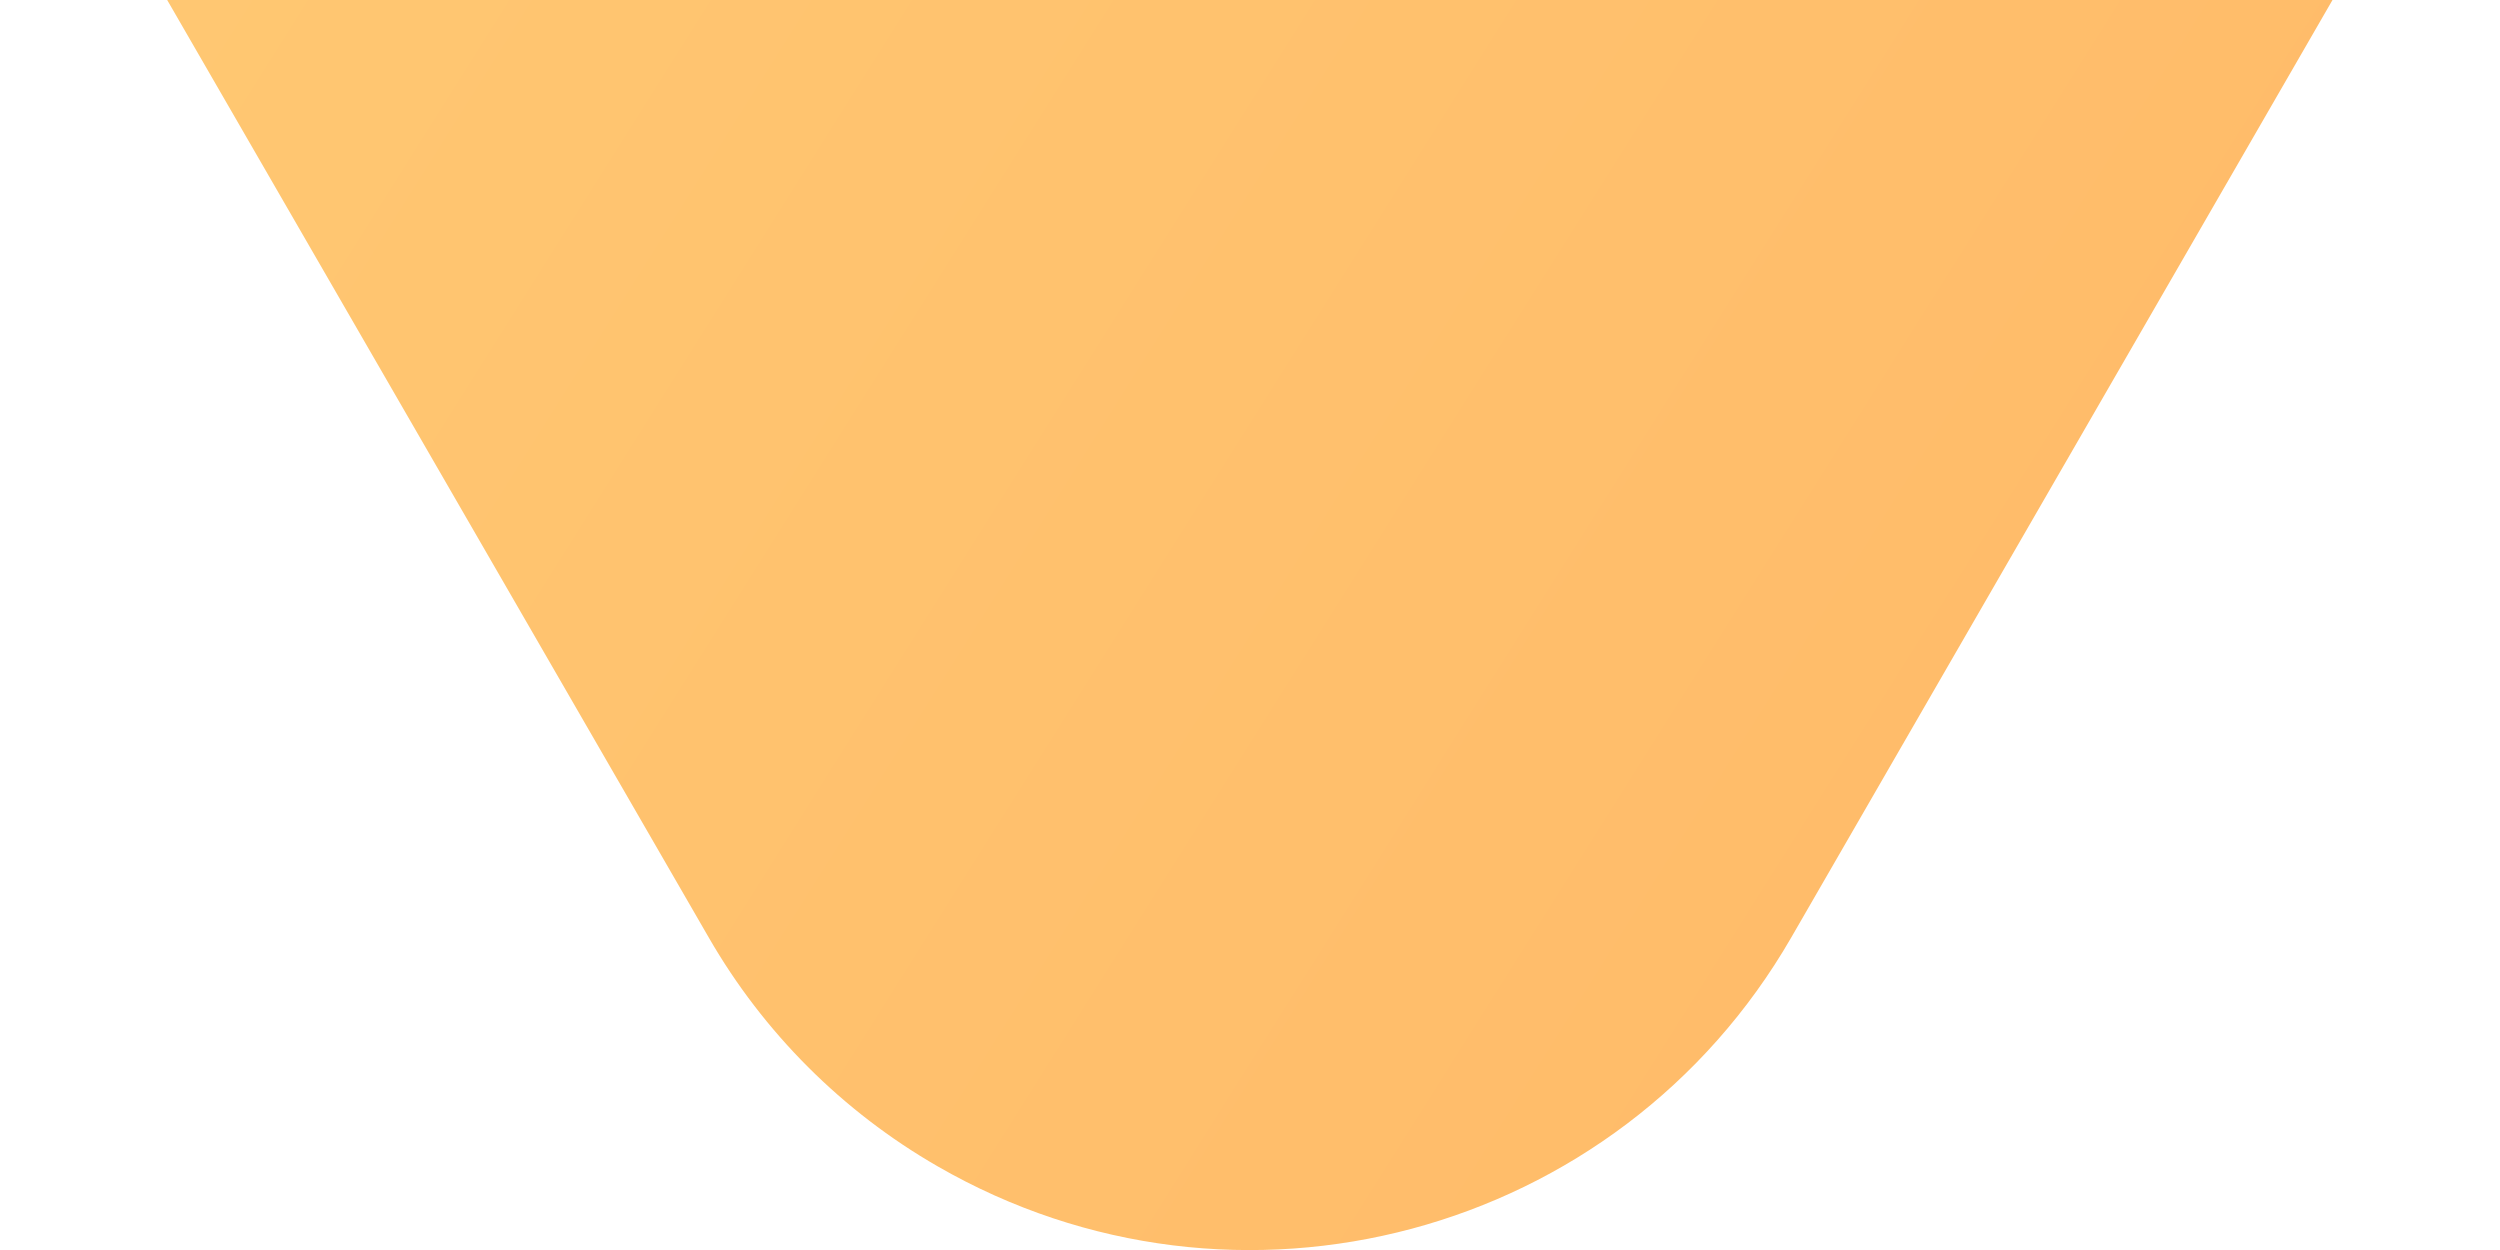 <?xml version="1.0" encoding="UTF-8"?>
<svg xmlns="http://www.w3.org/2000/svg" xmlns:xlink="http://www.w3.org/1999/xlink" width="8px" height="4px" viewBox="0 0 8 4" version="1.1">
  <title>bbpd_cut</title>
  <defs>
    <linearGradient x1="24.691%" y1="43.677%" x2="84.735%" y2="56.271%" id="linearGradient-1">
      <stop stop-color="#FFE688" offset="0%"/>
      <stop stop-color="#FFA257" offset="100%"/>
    </linearGradient>
  </defs>
  <g id="直播" stroke="none" stroke-width="1" fill="none" fill-rule="evenodd">
    <g id="直播页面" transform="translate(-319, -213)" fill="url(#linearGradient-1)">
      <g id="info" transform="translate(25, 193)">
        <g id="1" transform="translate(268, 0)">
          <path d="M50,0 C55.523,-1.01453063e-15 60,4.477 60,10 C60,15.523 55.523,20 50,20 L33.464,20 L31.732,23 C31.18,23.957 29.957,24.284 29,23.732 C28.696,23.557 28.443,23.304 28.268,23 L26.535,20 L10,20 C4.477,20 -2.87635993e-15,15.523 0,10 C-6.76353751e-16,4.477 4.477,1.01453063e-15 10,0 L50,0 Z" id="形状结合"/>
        </g>
      </g>
    </g>
  </g>
</svg>

